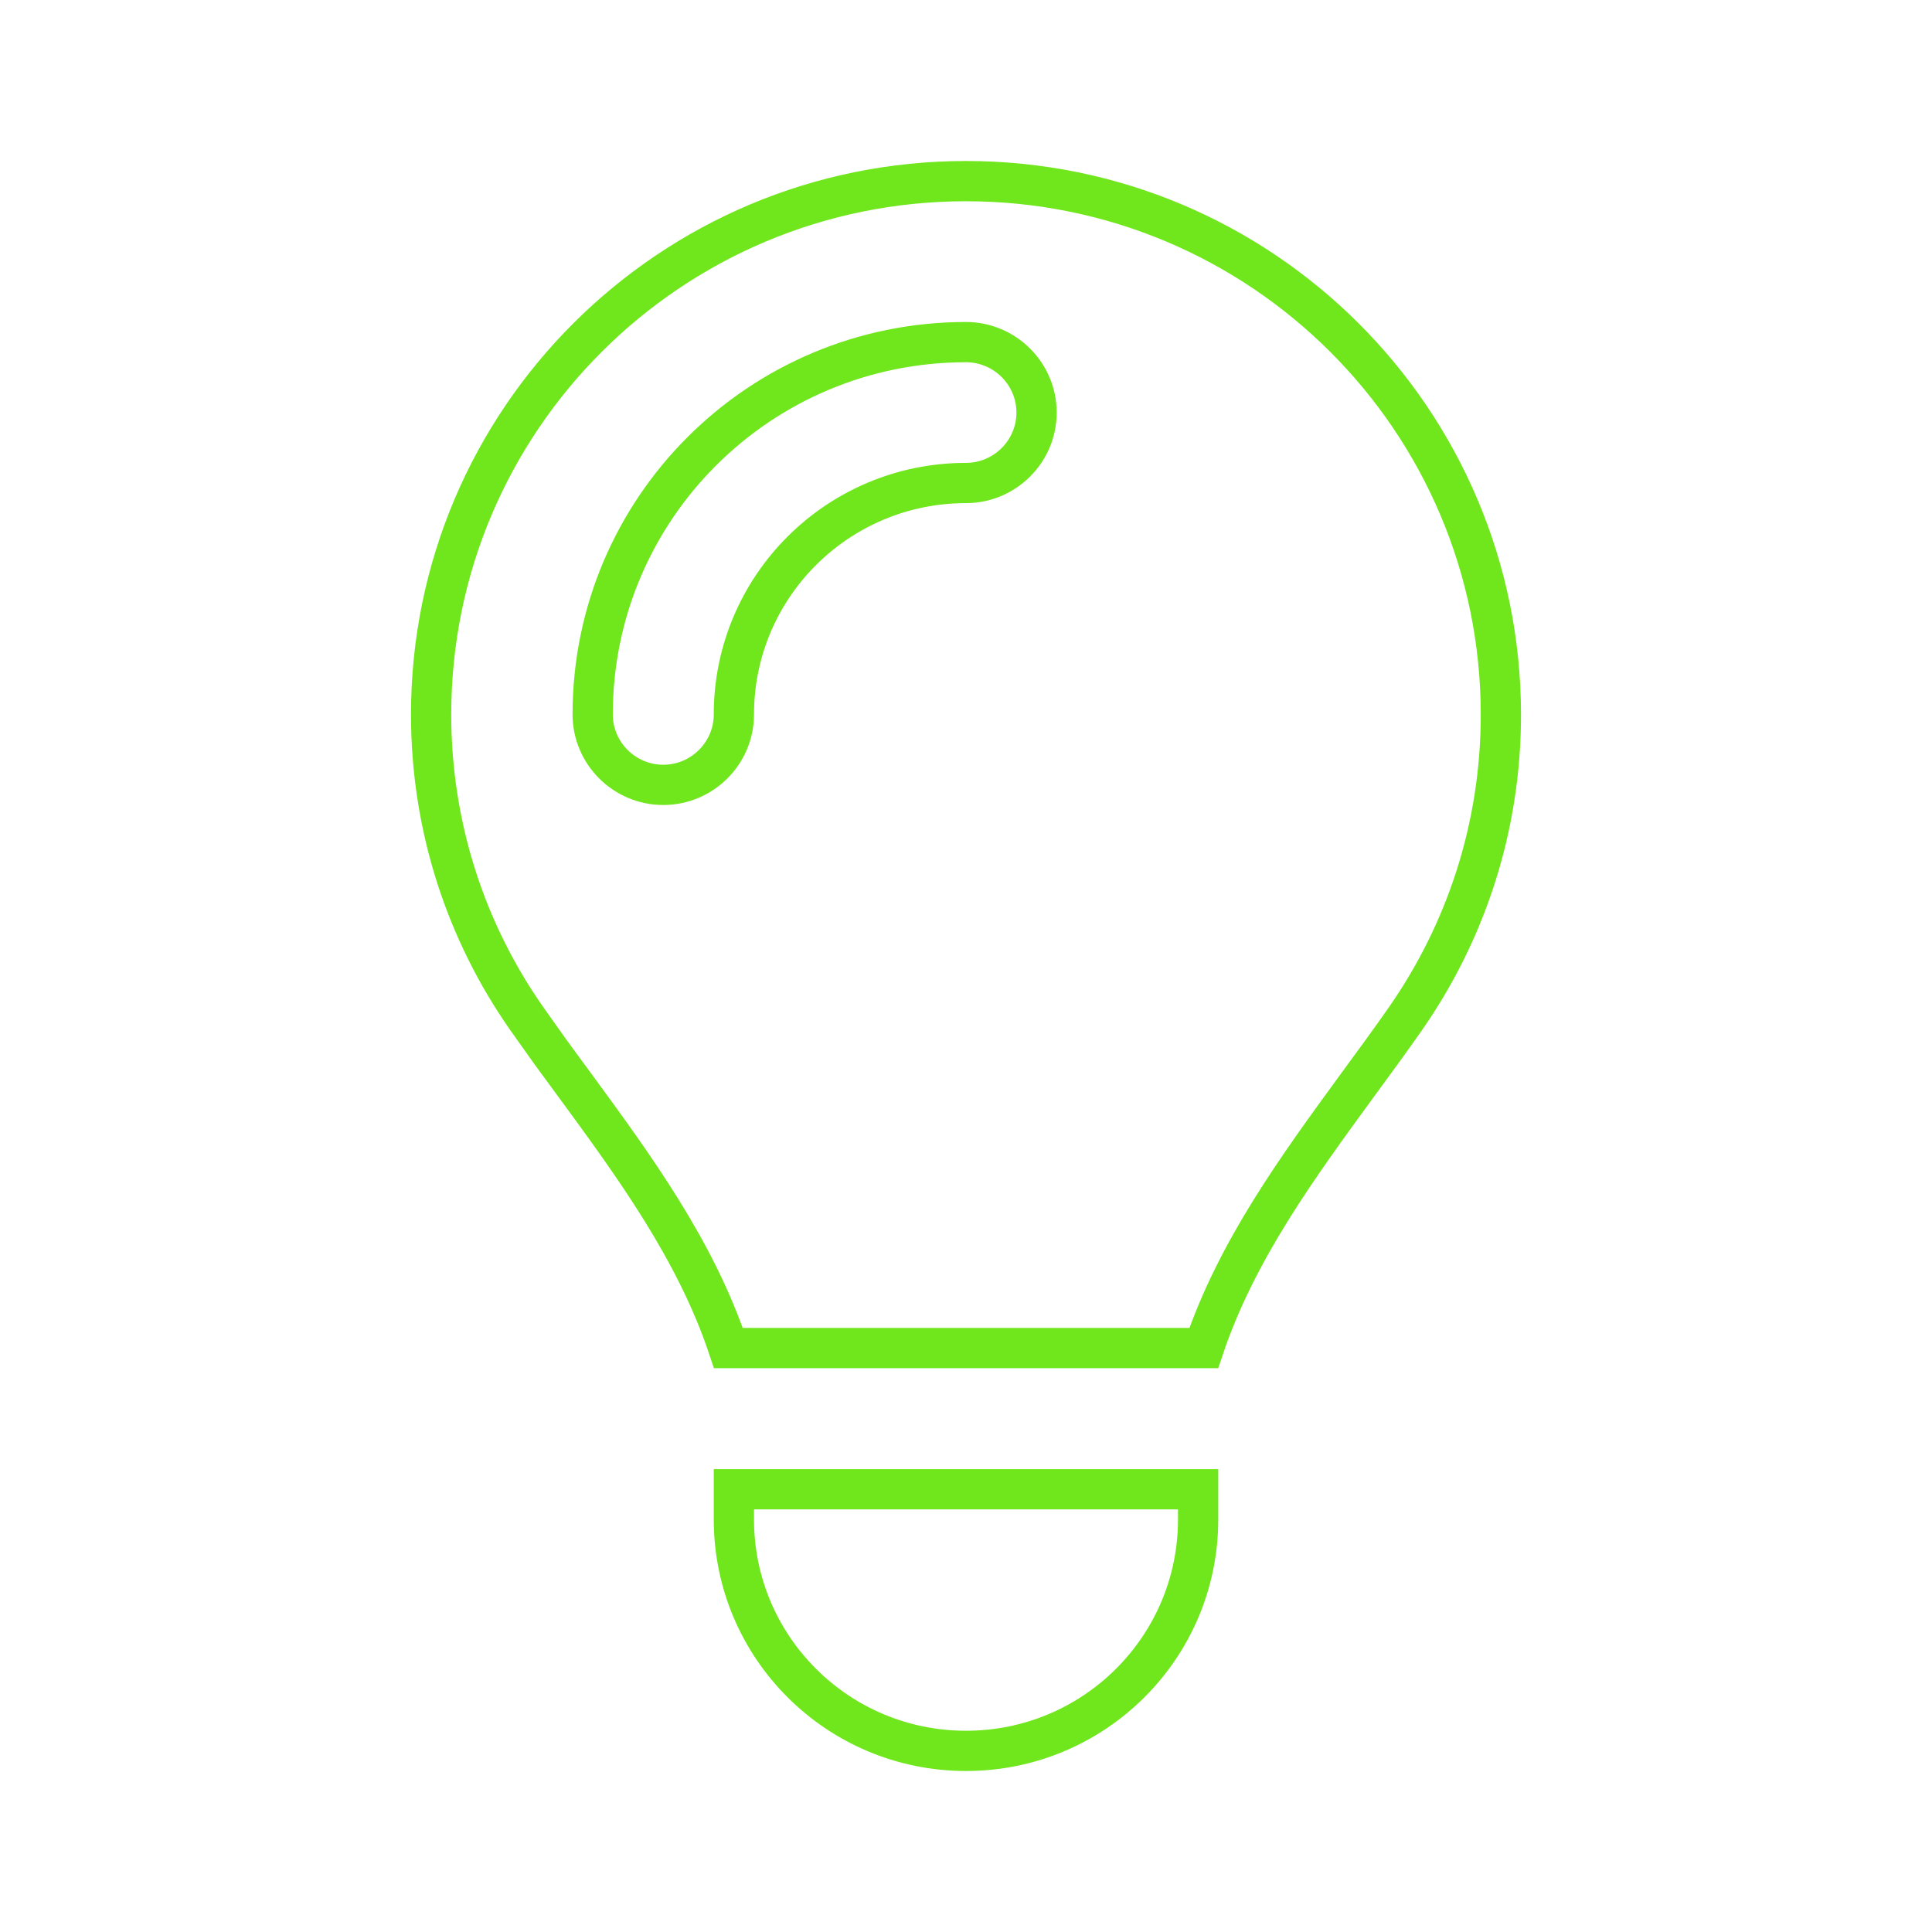 <svg width="48" height="48" viewBox="0 0 48 48" fill="none" xmlns="http://www.w3.org/2000/svg">
<path d="M29.767 37V37.75C29.767 40.926 27.188 43.5 24 43.5C20.812 43.5 18.233 40.925 18.233 37.75V37H29.767ZM24 4.5C31.34 4.5 37.289 10.434 37.289 17.758C37.289 20.566 36.413 23.162 34.919 25.308C34.531 25.864 34.127 26.414 33.719 26.97L33.718 26.971C32.258 28.974 30.724 31.061 29.907 33.492H18.097C17.287 31.064 15.752 28.968 14.282 26.962H14.281C14.077 26.684 13.874 26.408 13.673 26.132L13.082 25.3C11.587 23.163 10.711 20.559 10.711 17.75C10.711 10.434 16.66 4.5 24 4.5ZM24 8.5C18.875 8.5 14.725 12.637 14.725 17.75C14.725 18.715 15.515 19.5 16.479 19.5C17.443 19.5 18.233 18.715 18.233 17.75C18.233 14.575 20.812 12 24 12C24.964 12 25.753 11.215 25.753 10.25C25.753 9.285 24.964 8.5 24 8.5Z" stroke="#70E61C"/>
</svg>
